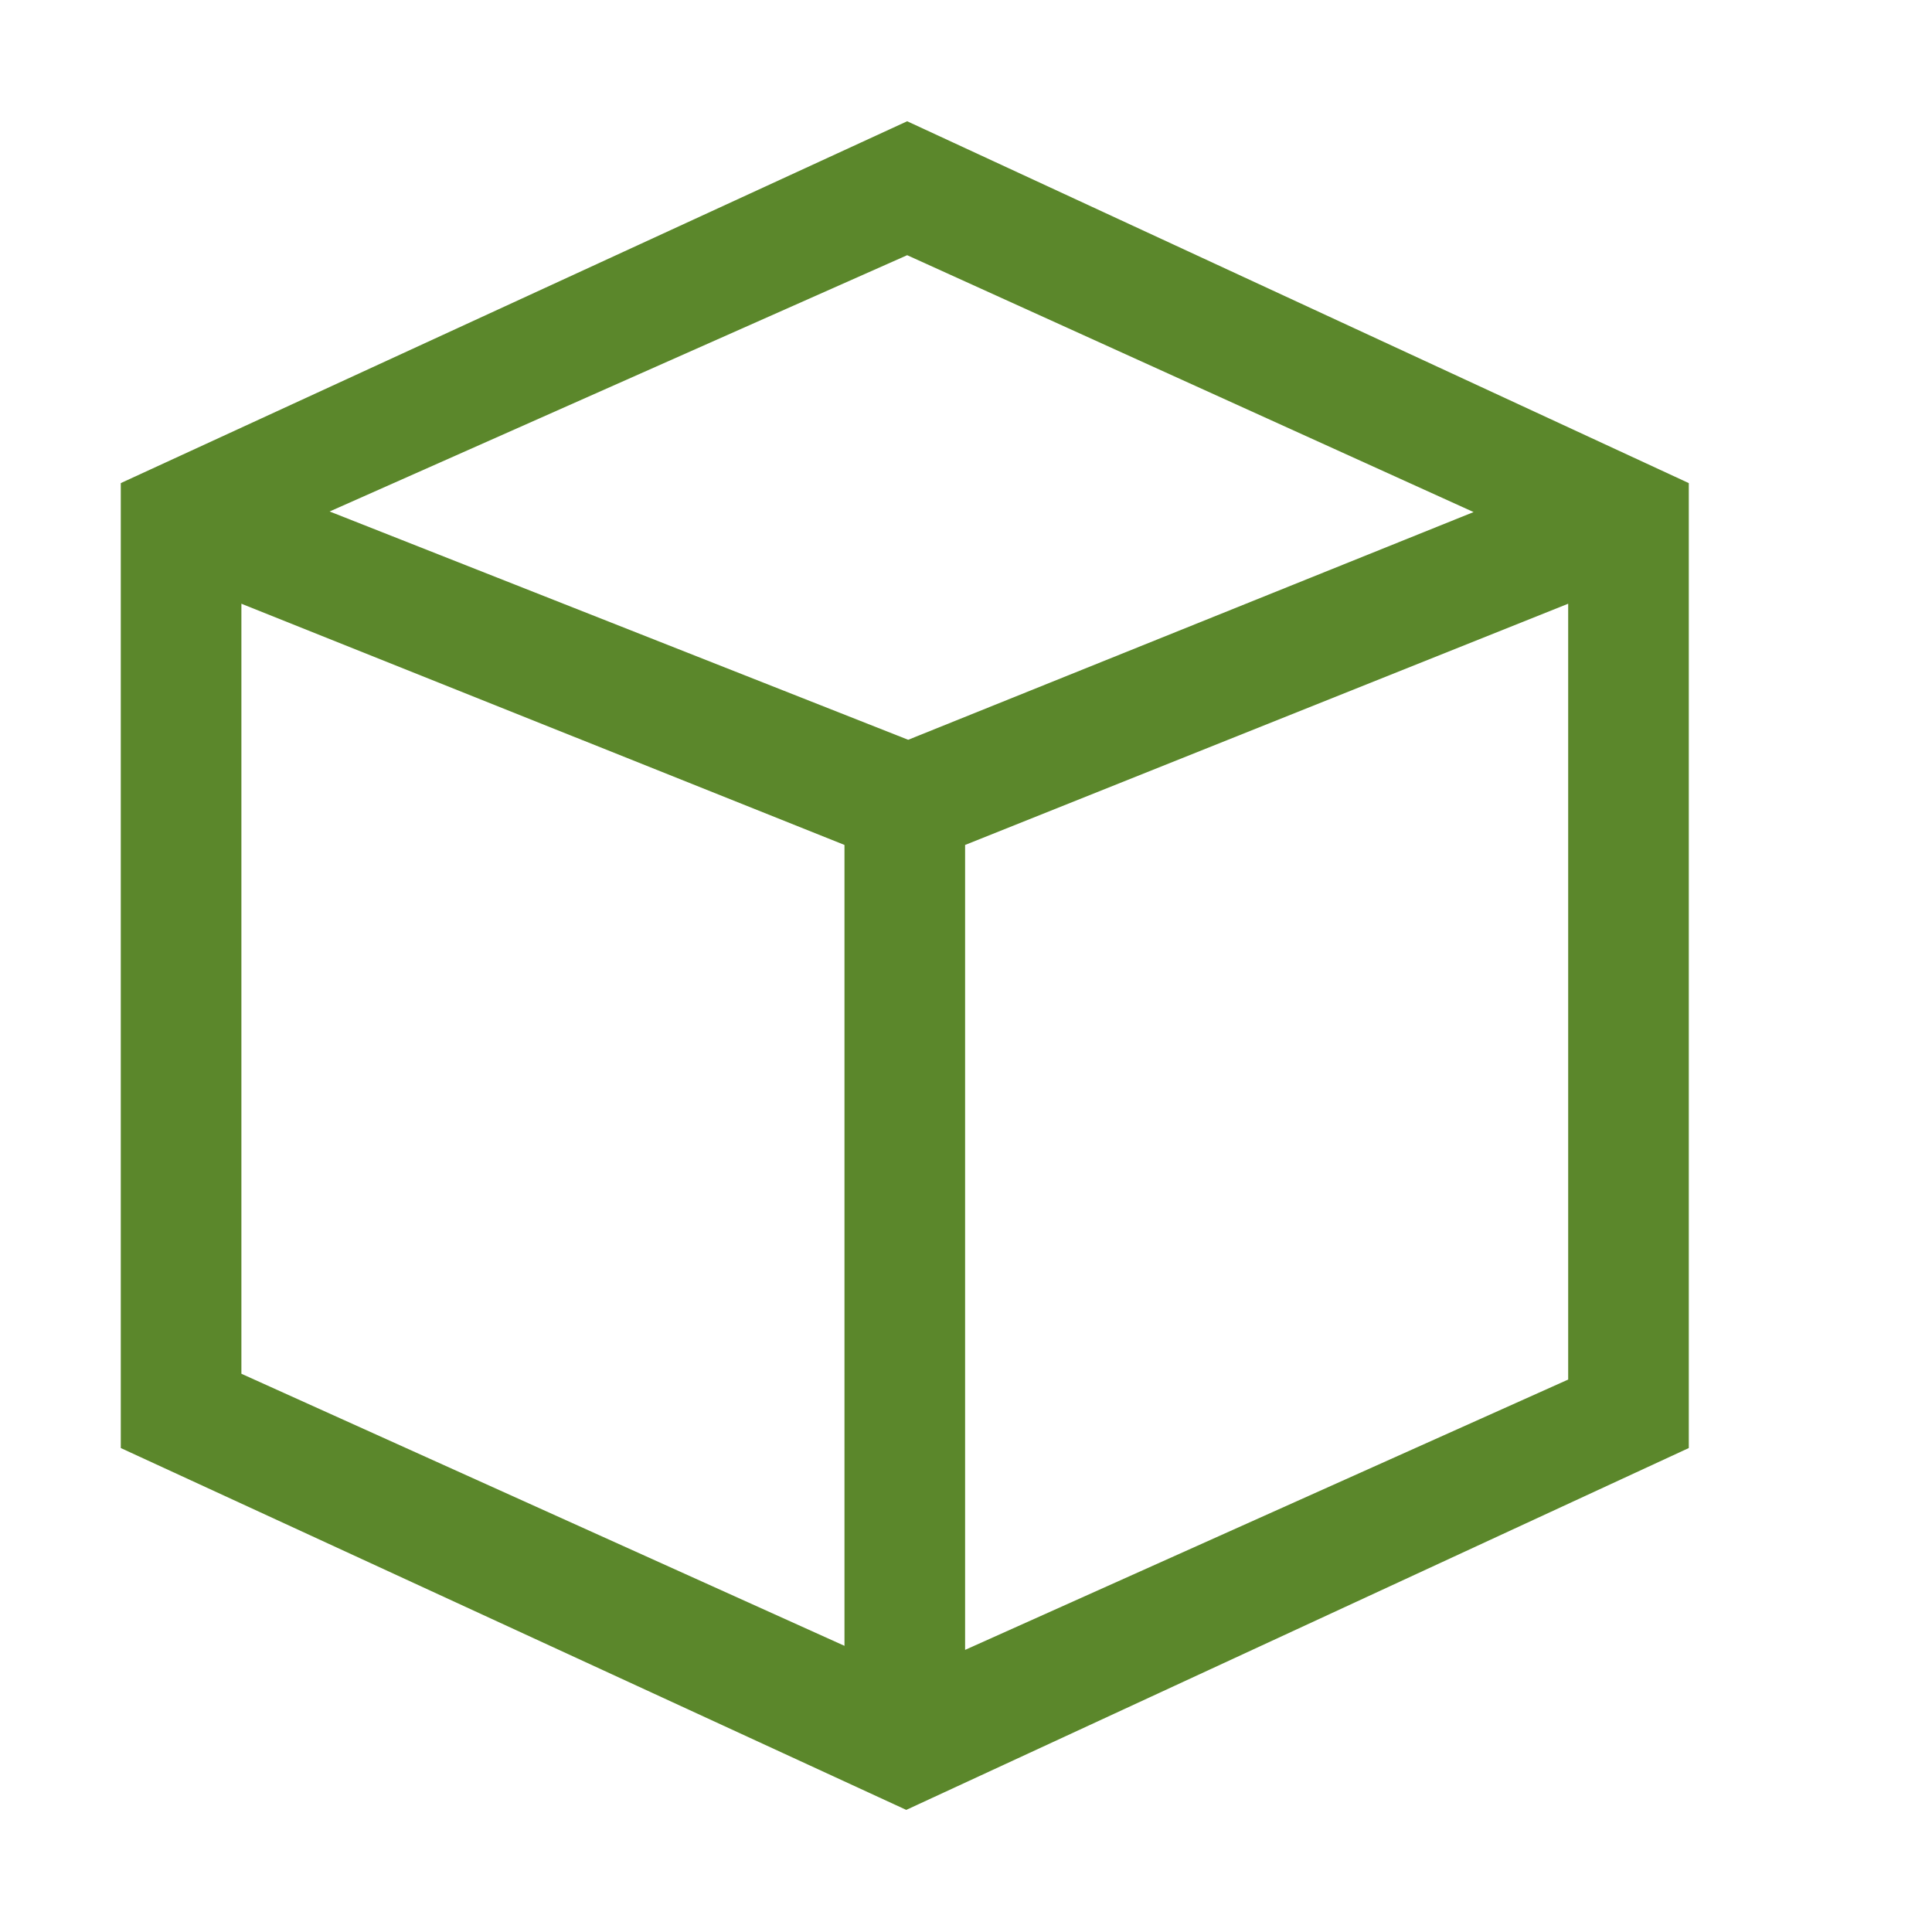 <?xml version="1.0" standalone="no"?><!DOCTYPE svg PUBLIC "-//W3C//DTD SVG 1.1//EN" "http://www.w3.org/Graphics/SVG/1.1/DTD/svg11.dtd"><svg class="icon" width="200px" height="200.00px" viewBox="0 0 1024 1024" version="1.1" xmlns="http://www.w3.org/2000/svg"><path fill="#5b872b" d="M480.822 64.269 64.017 256.056l0 511.434 416.322 191.788 414.756-191.788L895.095 256.056 480.822 64.269zM447.592 872.326 127.946 728.12 127.946 319.986l319.647 127.858L447.593 872.326zM174.711 271.098l306.112-135.84 300.203 136.147-299.665 120.696L174.711 271.098zM831.168 731.19 511.522 874.474 511.522 447.844l319.646-127.858L831.168 731.19z" /></svg>